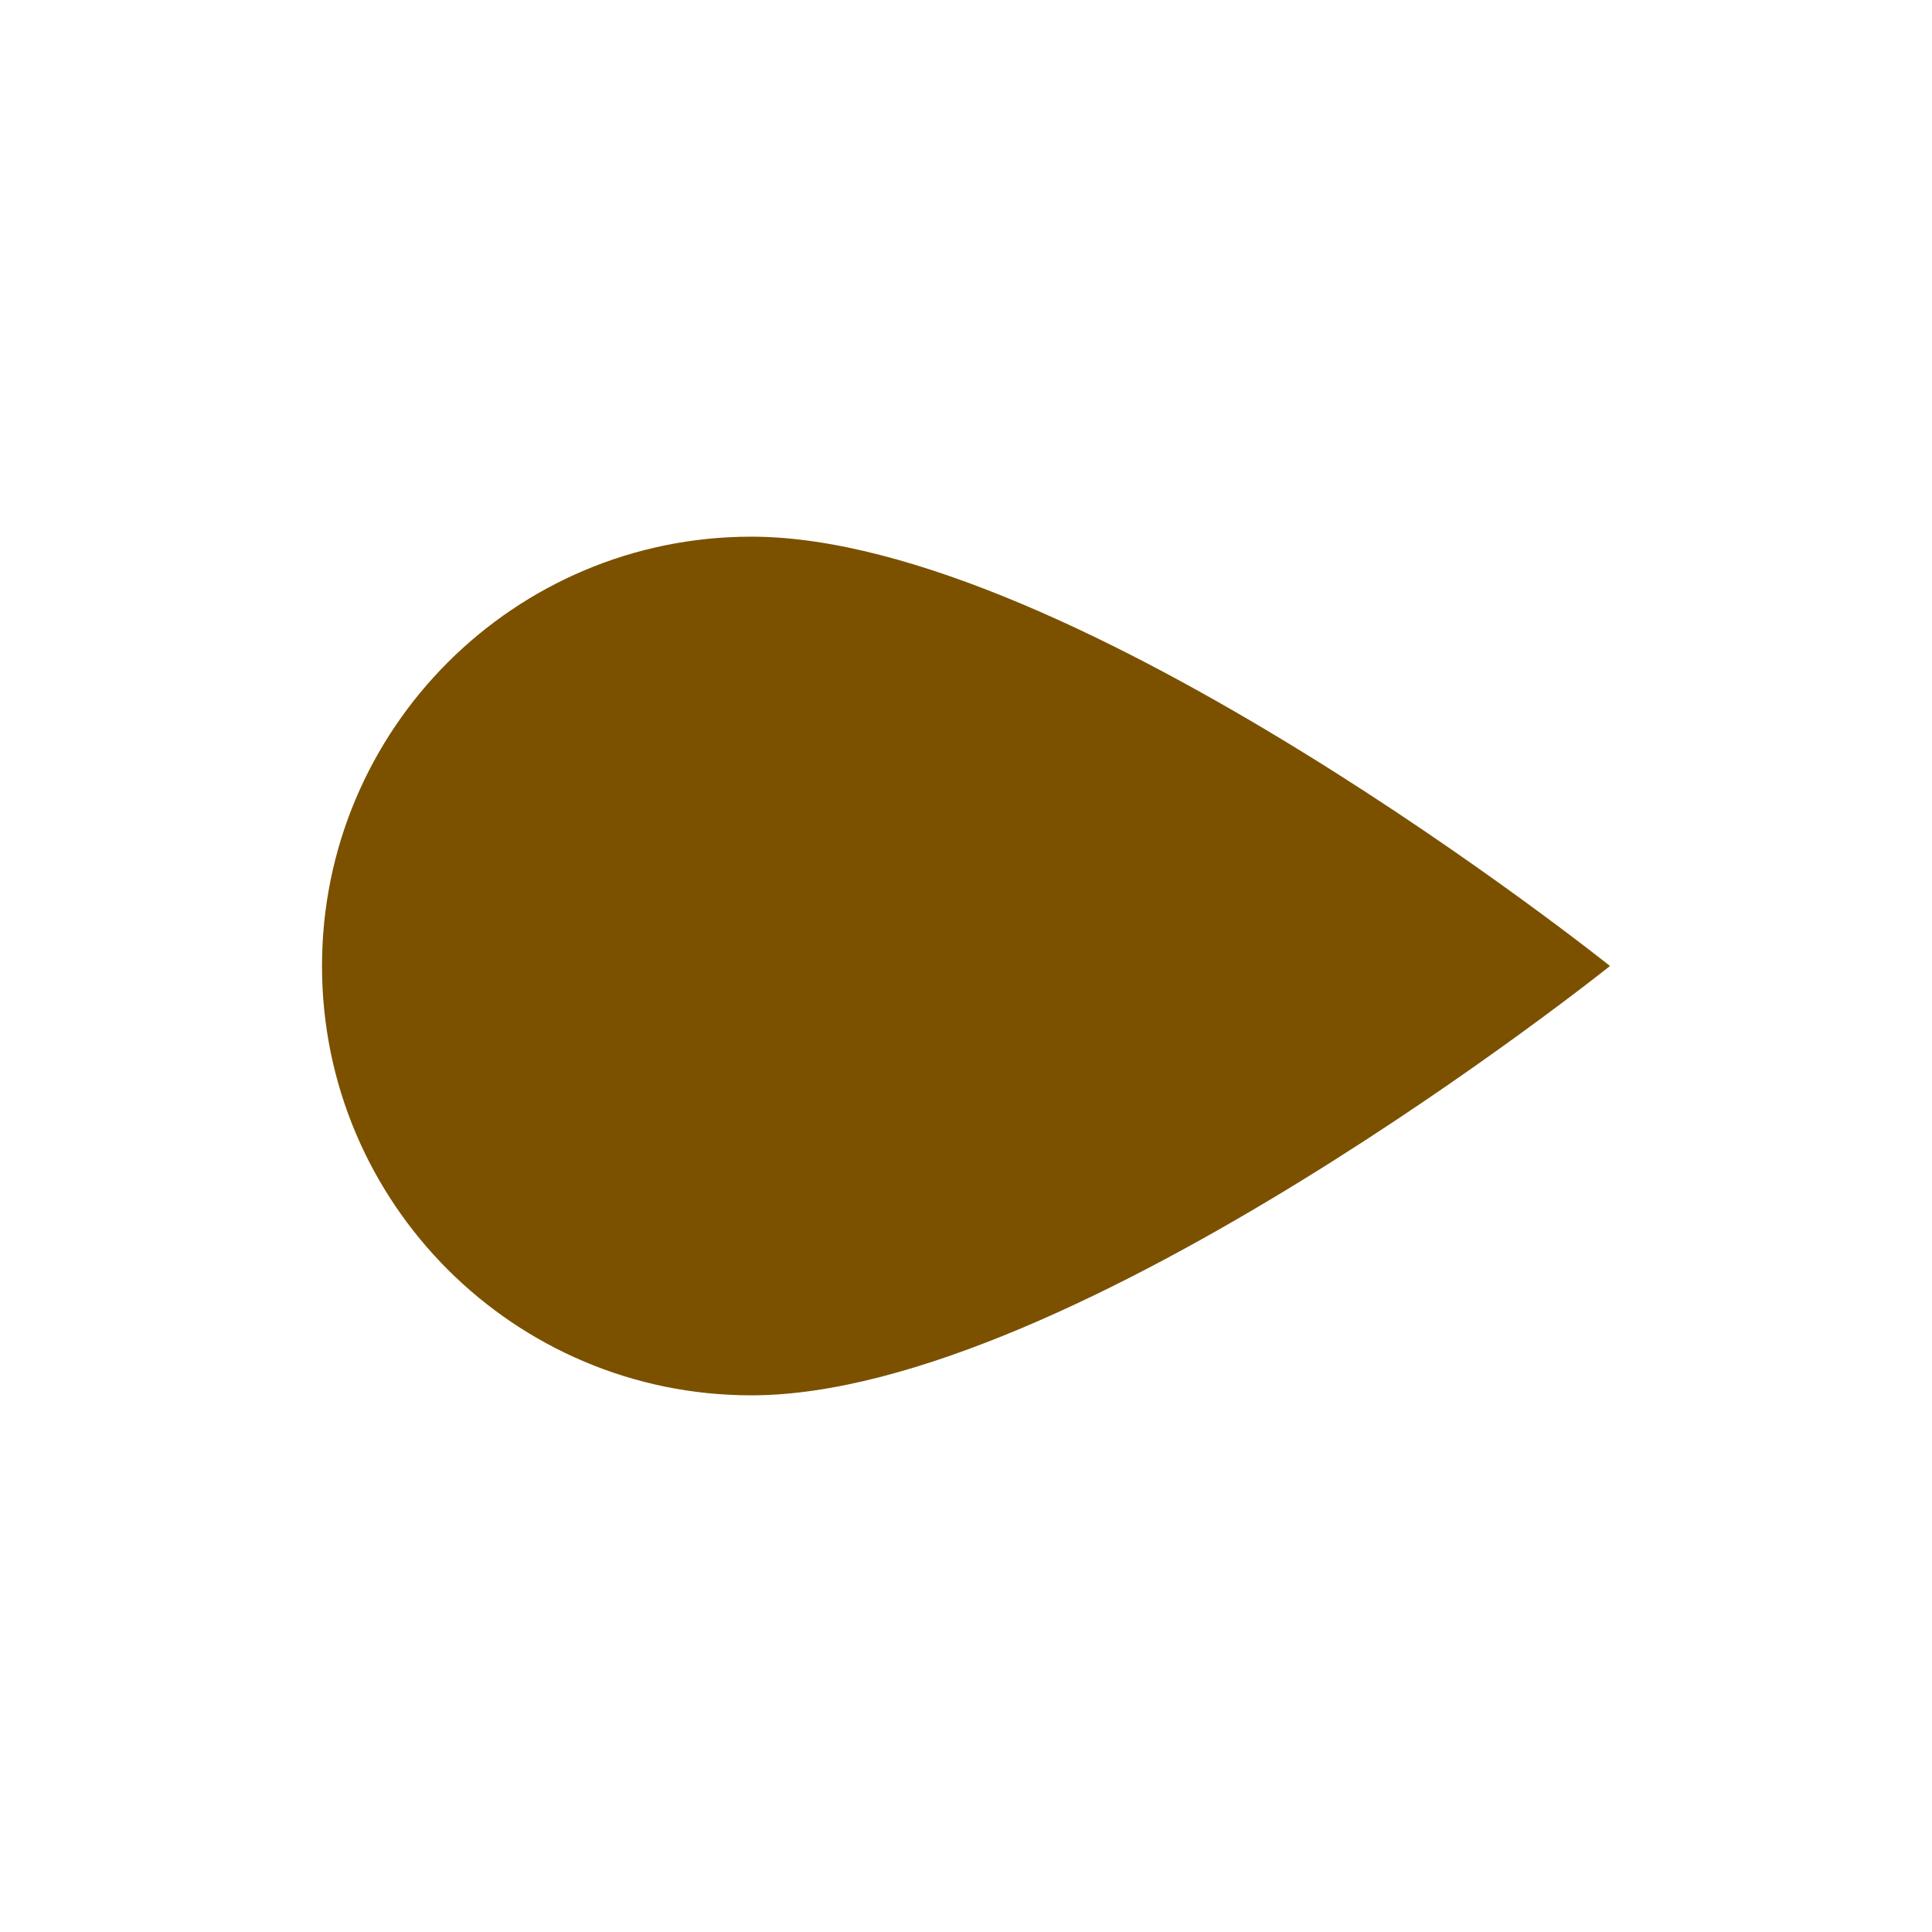 <svg width="18" height="18" viewBox="0 0 18 18" fill="none" xmlns="http://www.w3.org/2000/svg">
<path d="M15 9C15 9 10 13 7 13C4.791 13 3 11.209 3 9C3 6.791 4.791 5 7 5C10 5 15 9 15 9Z" fill="#7b5100"/>
</svg>
